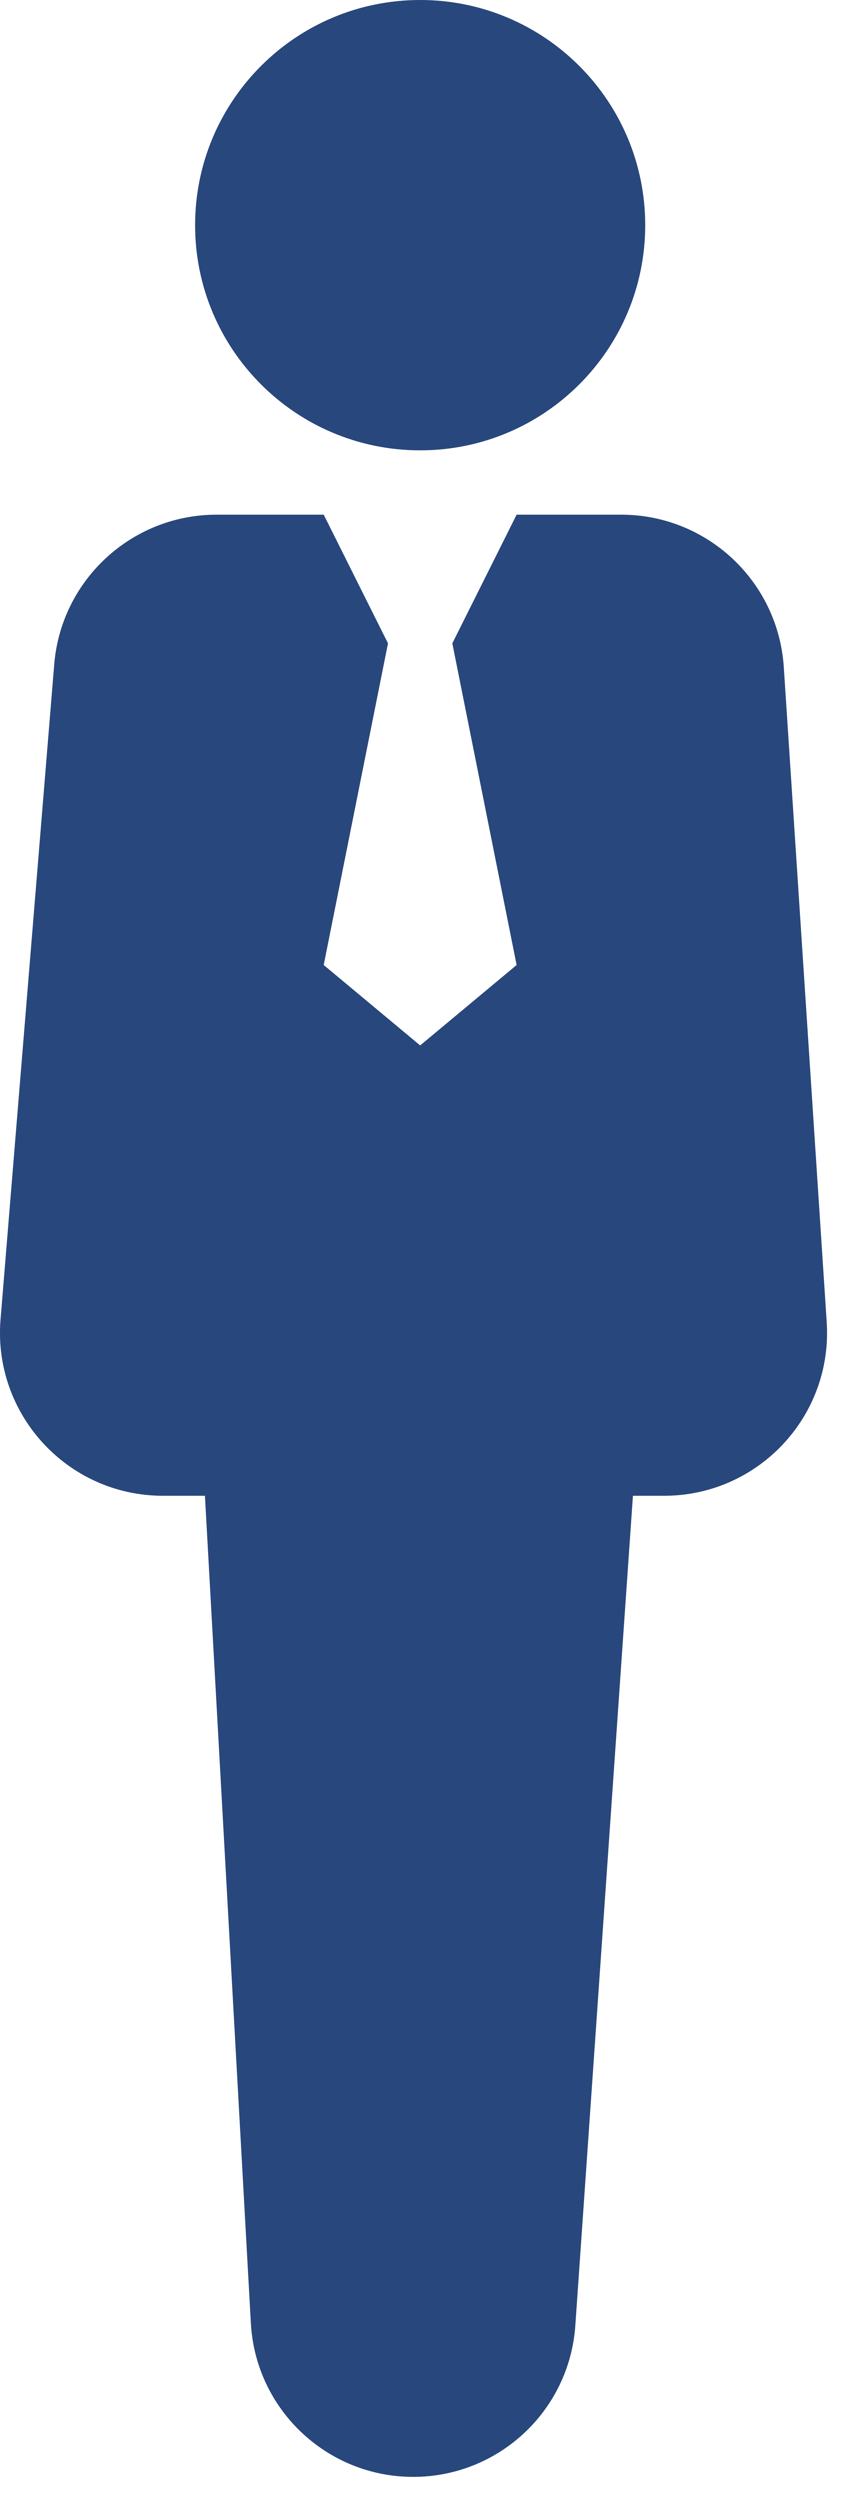 <svg width="31" height="92" viewBox="0 0 31 92" fill="none" xmlns="http://www.w3.org/2000/svg">
<path fill-rule="evenodd" clip-rule="evenodd" d="M23.755 8.286C23.755 12.862 20.045 16.572 15.469 16.572C10.892 16.572 7.183 12.862 7.183 8.286C7.183 3.71 10.892 0 15.469 0C20.045 0 23.755 3.71 23.755 8.286ZM21.182 85.575C20.965 88.712 18.356 91.145 15.212 91.145C12.036 91.145 9.413 88.664 9.236 85.492L7.545 55.042H6C2.493 55.042 -0.266 52.047 0.02 48.552L1.996 24.449C2.251 21.336 4.852 18.939 7.976 18.939H11.918L14.285 23.674L11.918 35.511L15.469 38.47L19.02 35.511L16.653 23.674L19.02 18.939H22.87C26.031 18.939 28.65 21.392 28.857 24.547L30.437 48.65C30.664 52.11 27.919 55.042 24.45 55.042H23.303L21.182 85.575Z" fill="#28477C"/>
</svg>
